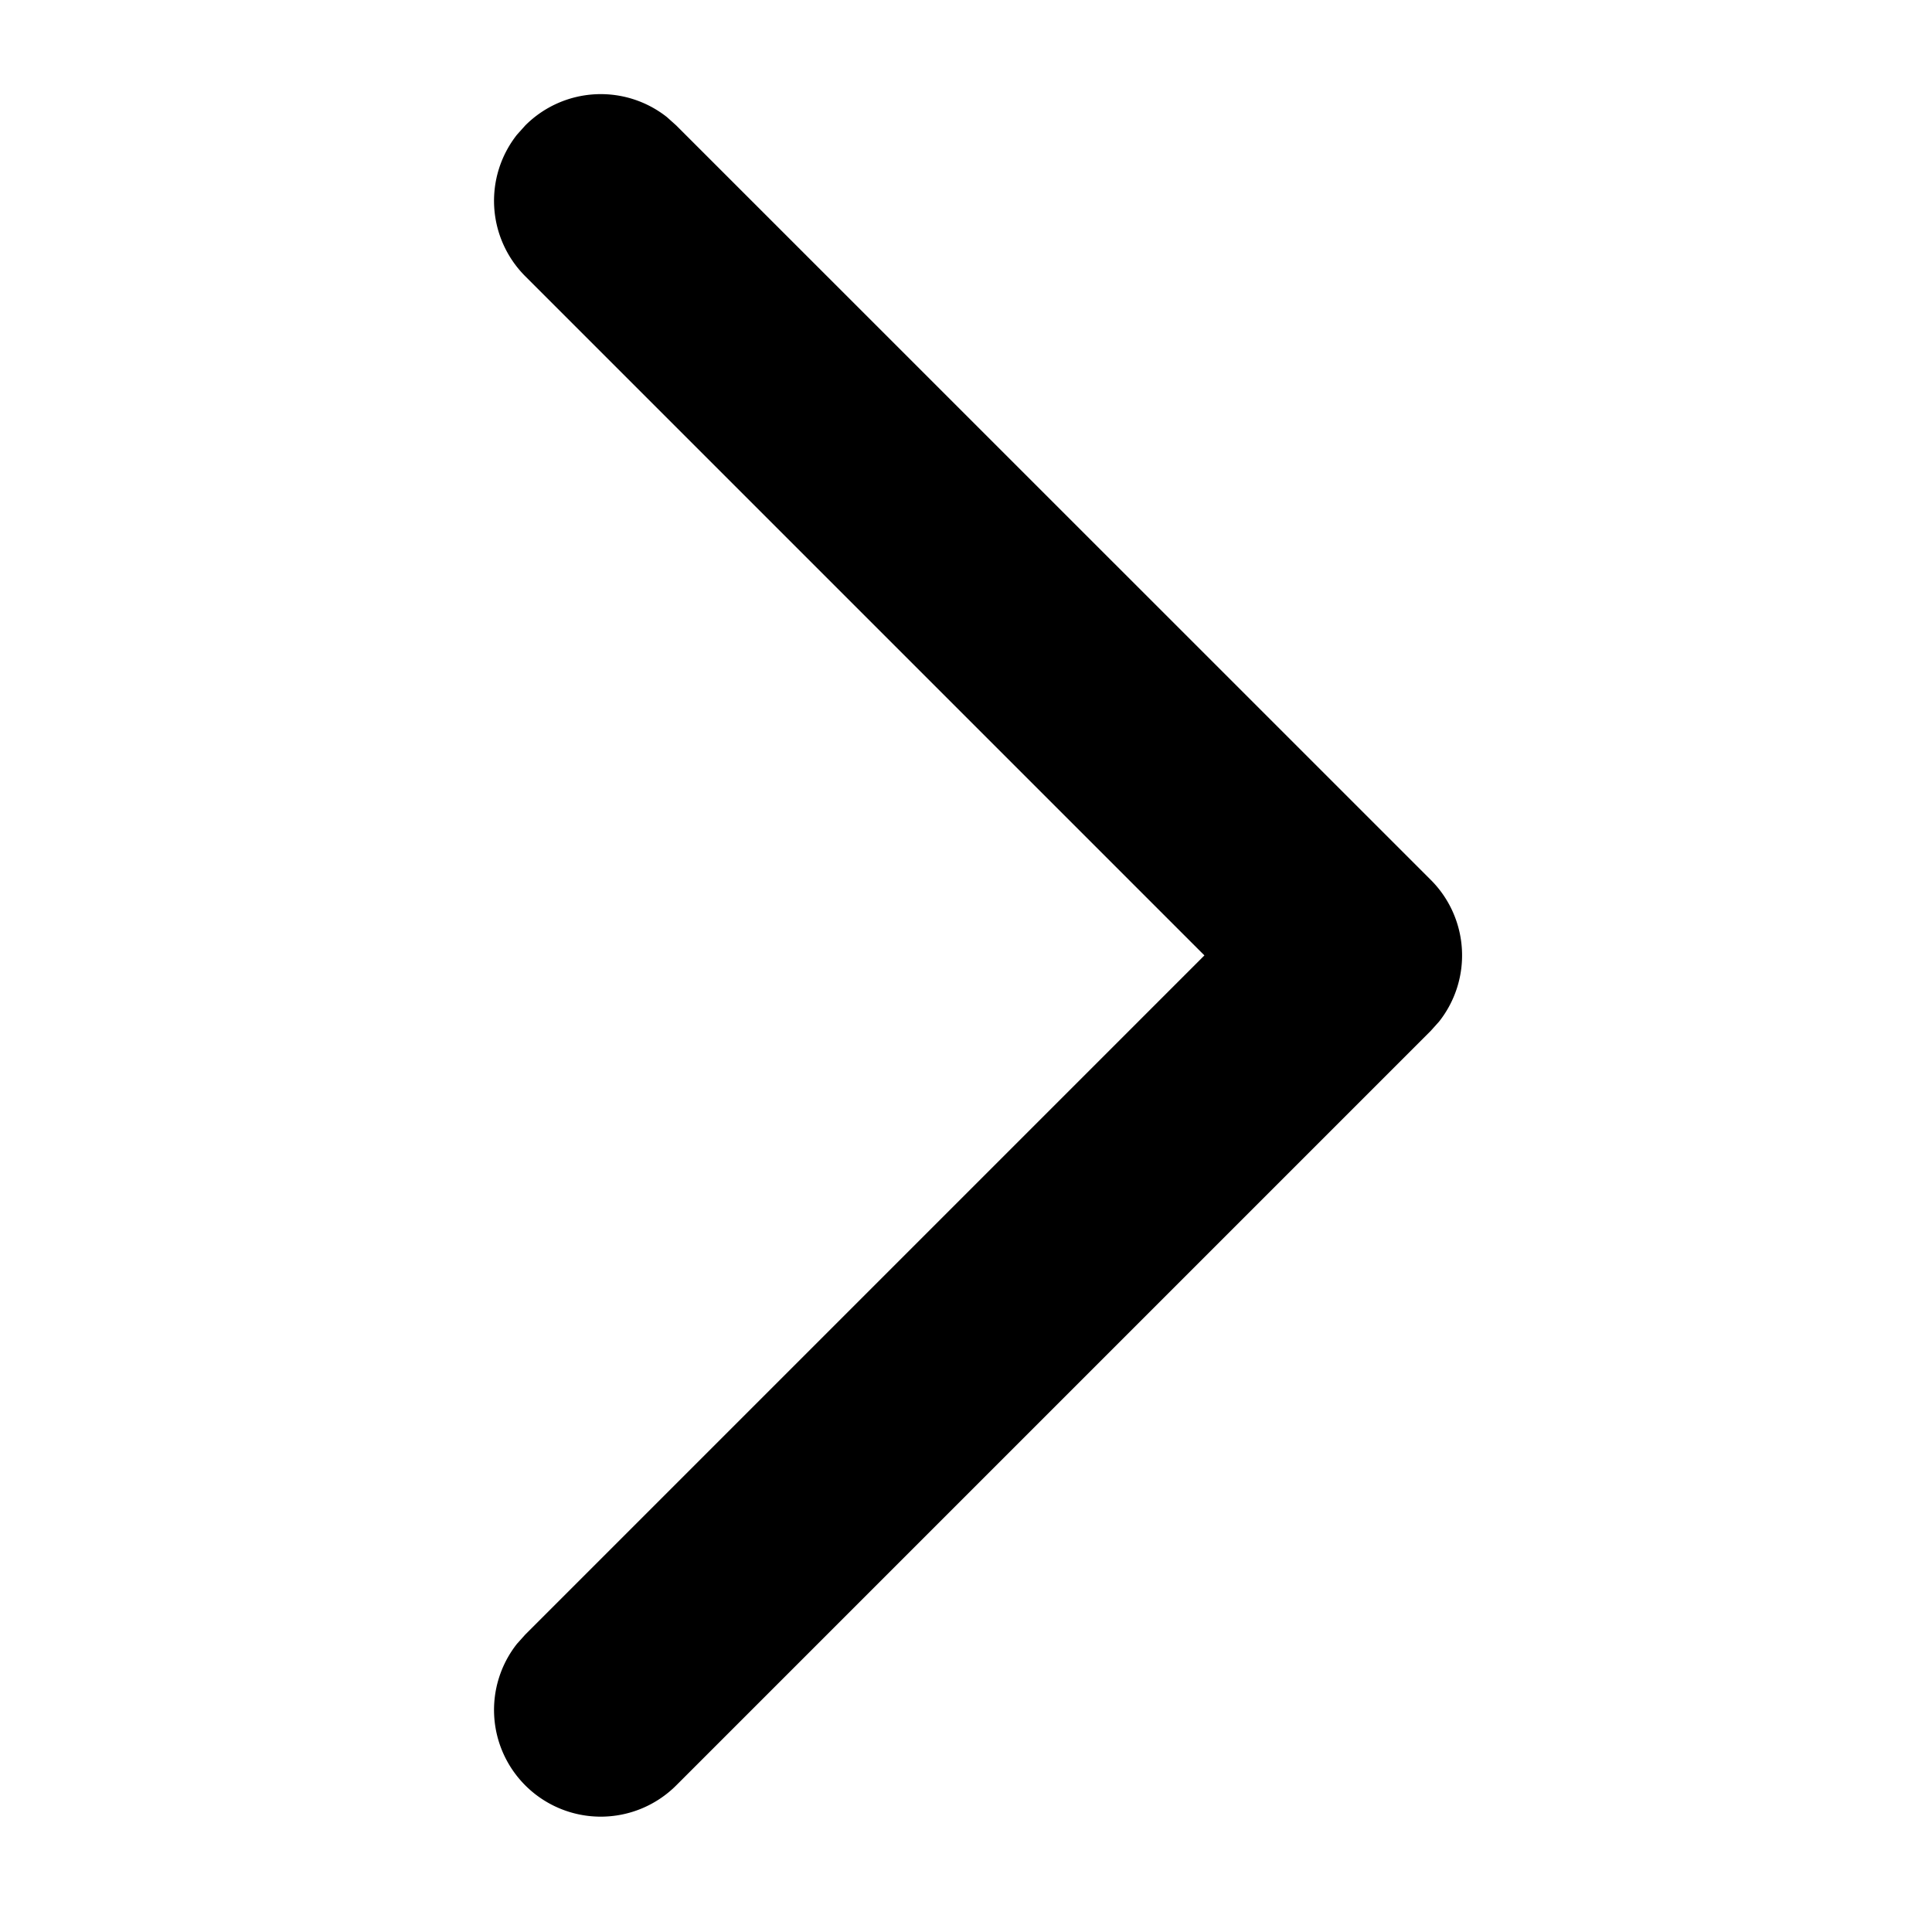 <?xml version="1.0" standalone="no"?><!DOCTYPE svg PUBLIC "-//W3C//DTD SVG 1.1//EN" "http://www.w3.org/Graphics/SVG/1.1/DTD/svg11.dtd"><svg t="1685868454145" class="icon" viewBox="0 0 1024 1024" version="1.1" xmlns="http://www.w3.org/2000/svg" p-id="17215" xmlns:xlink="http://www.w3.org/1999/xlink" width="200" height="200"><path d="M278.425 946.305a56.559 56.559 0 0 1-4.412-75.054l4.412-4.921L638.368 506.387l-359.943-359.943a56.559 56.559 0 0 1-4.412-75.054l4.412-4.921a56.559 56.559 0 0 1 75.054-4.412l4.921 4.412 399.93 399.874a56.559 56.559 0 0 1 4.412 75.111l-4.412 4.921-399.93 399.93a56.559 56.559 0 0 1-79.975 0z" p-id="17216"></path></svg>